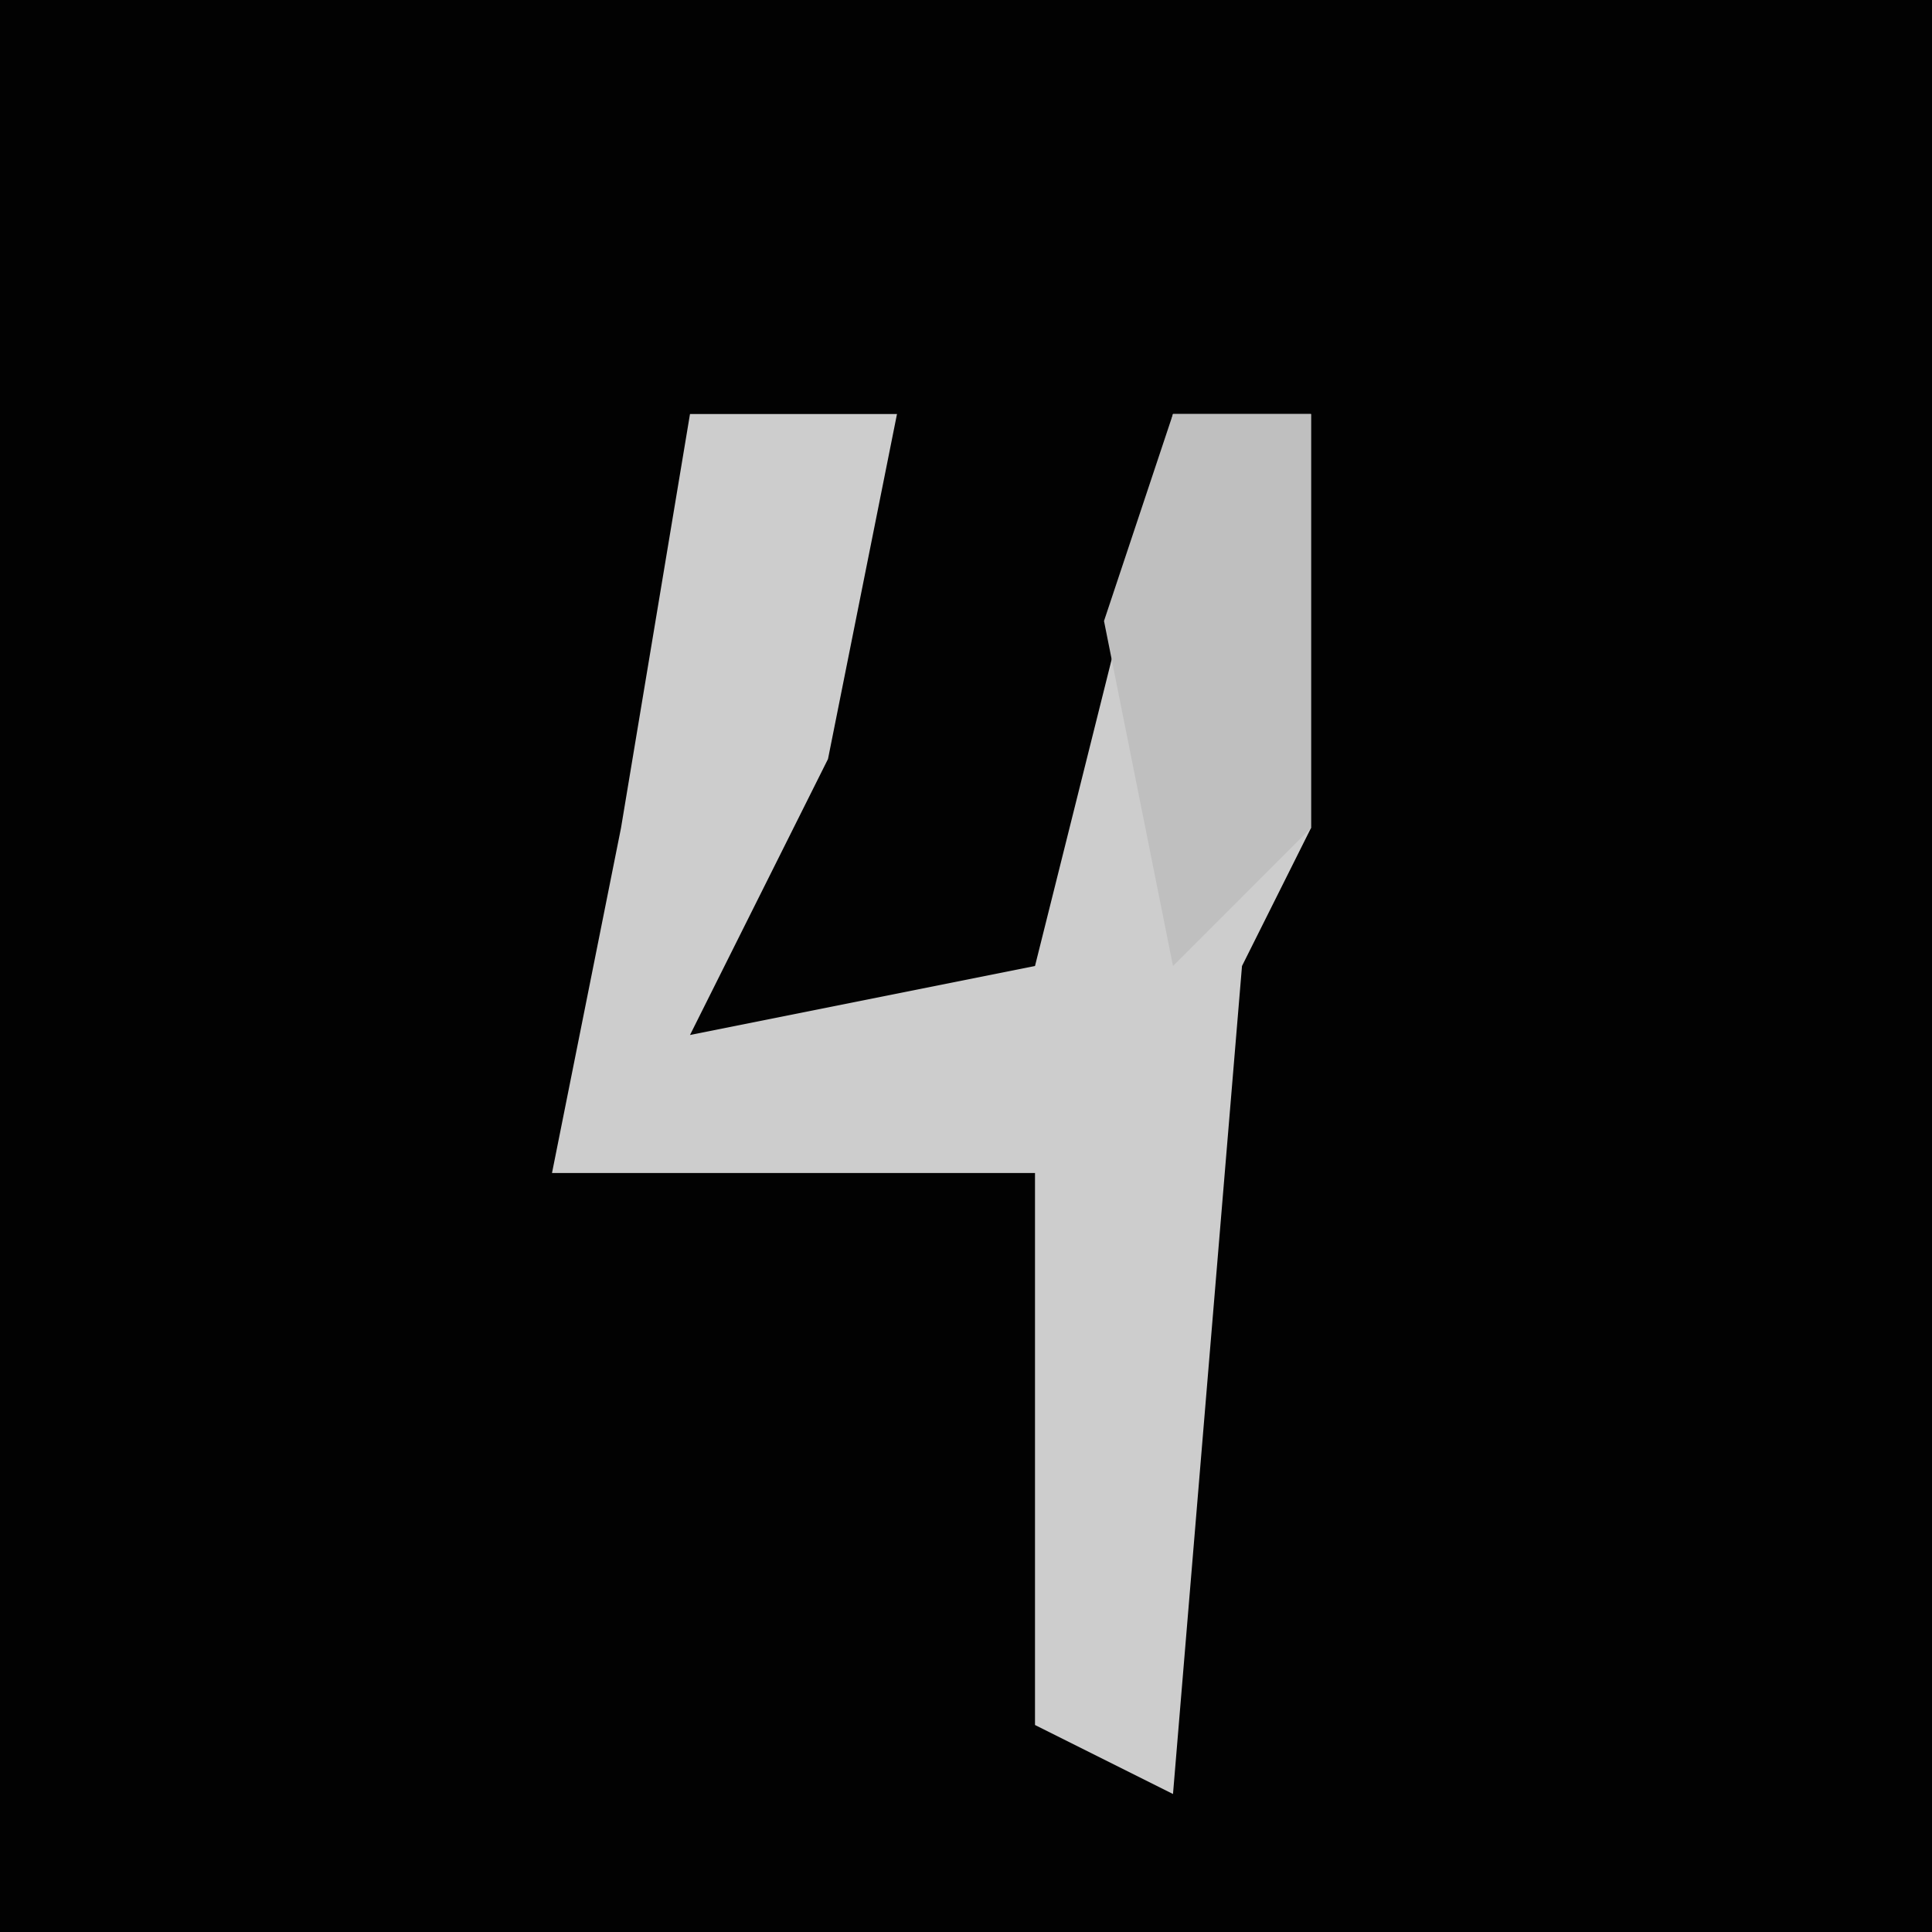 <?xml version="1.0" encoding="UTF-8"?>
<svg version="1.1" xmlns="http://www.w3.org/2000/svg" width="28" height="28">
<path d="M0,0 L28,0 L28,28 L0,28 Z " fill="#020202" transform="translate(0,0)"/>
<path d="M0,0 L3,0 L2,5 L0,9 L5,8 L7,0 L9,0 L9,6 L8,8 L7,20 L5,19 L5,11 L-2,11 L-1,6 Z " fill="#CDCDCD" transform="translate(10,6)"/>
<path d="M0,0 L2,0 L2,6 L0,8 L-1,3 Z " fill="#BFBFBF" transform="translate(17,6)"/>
</svg>
